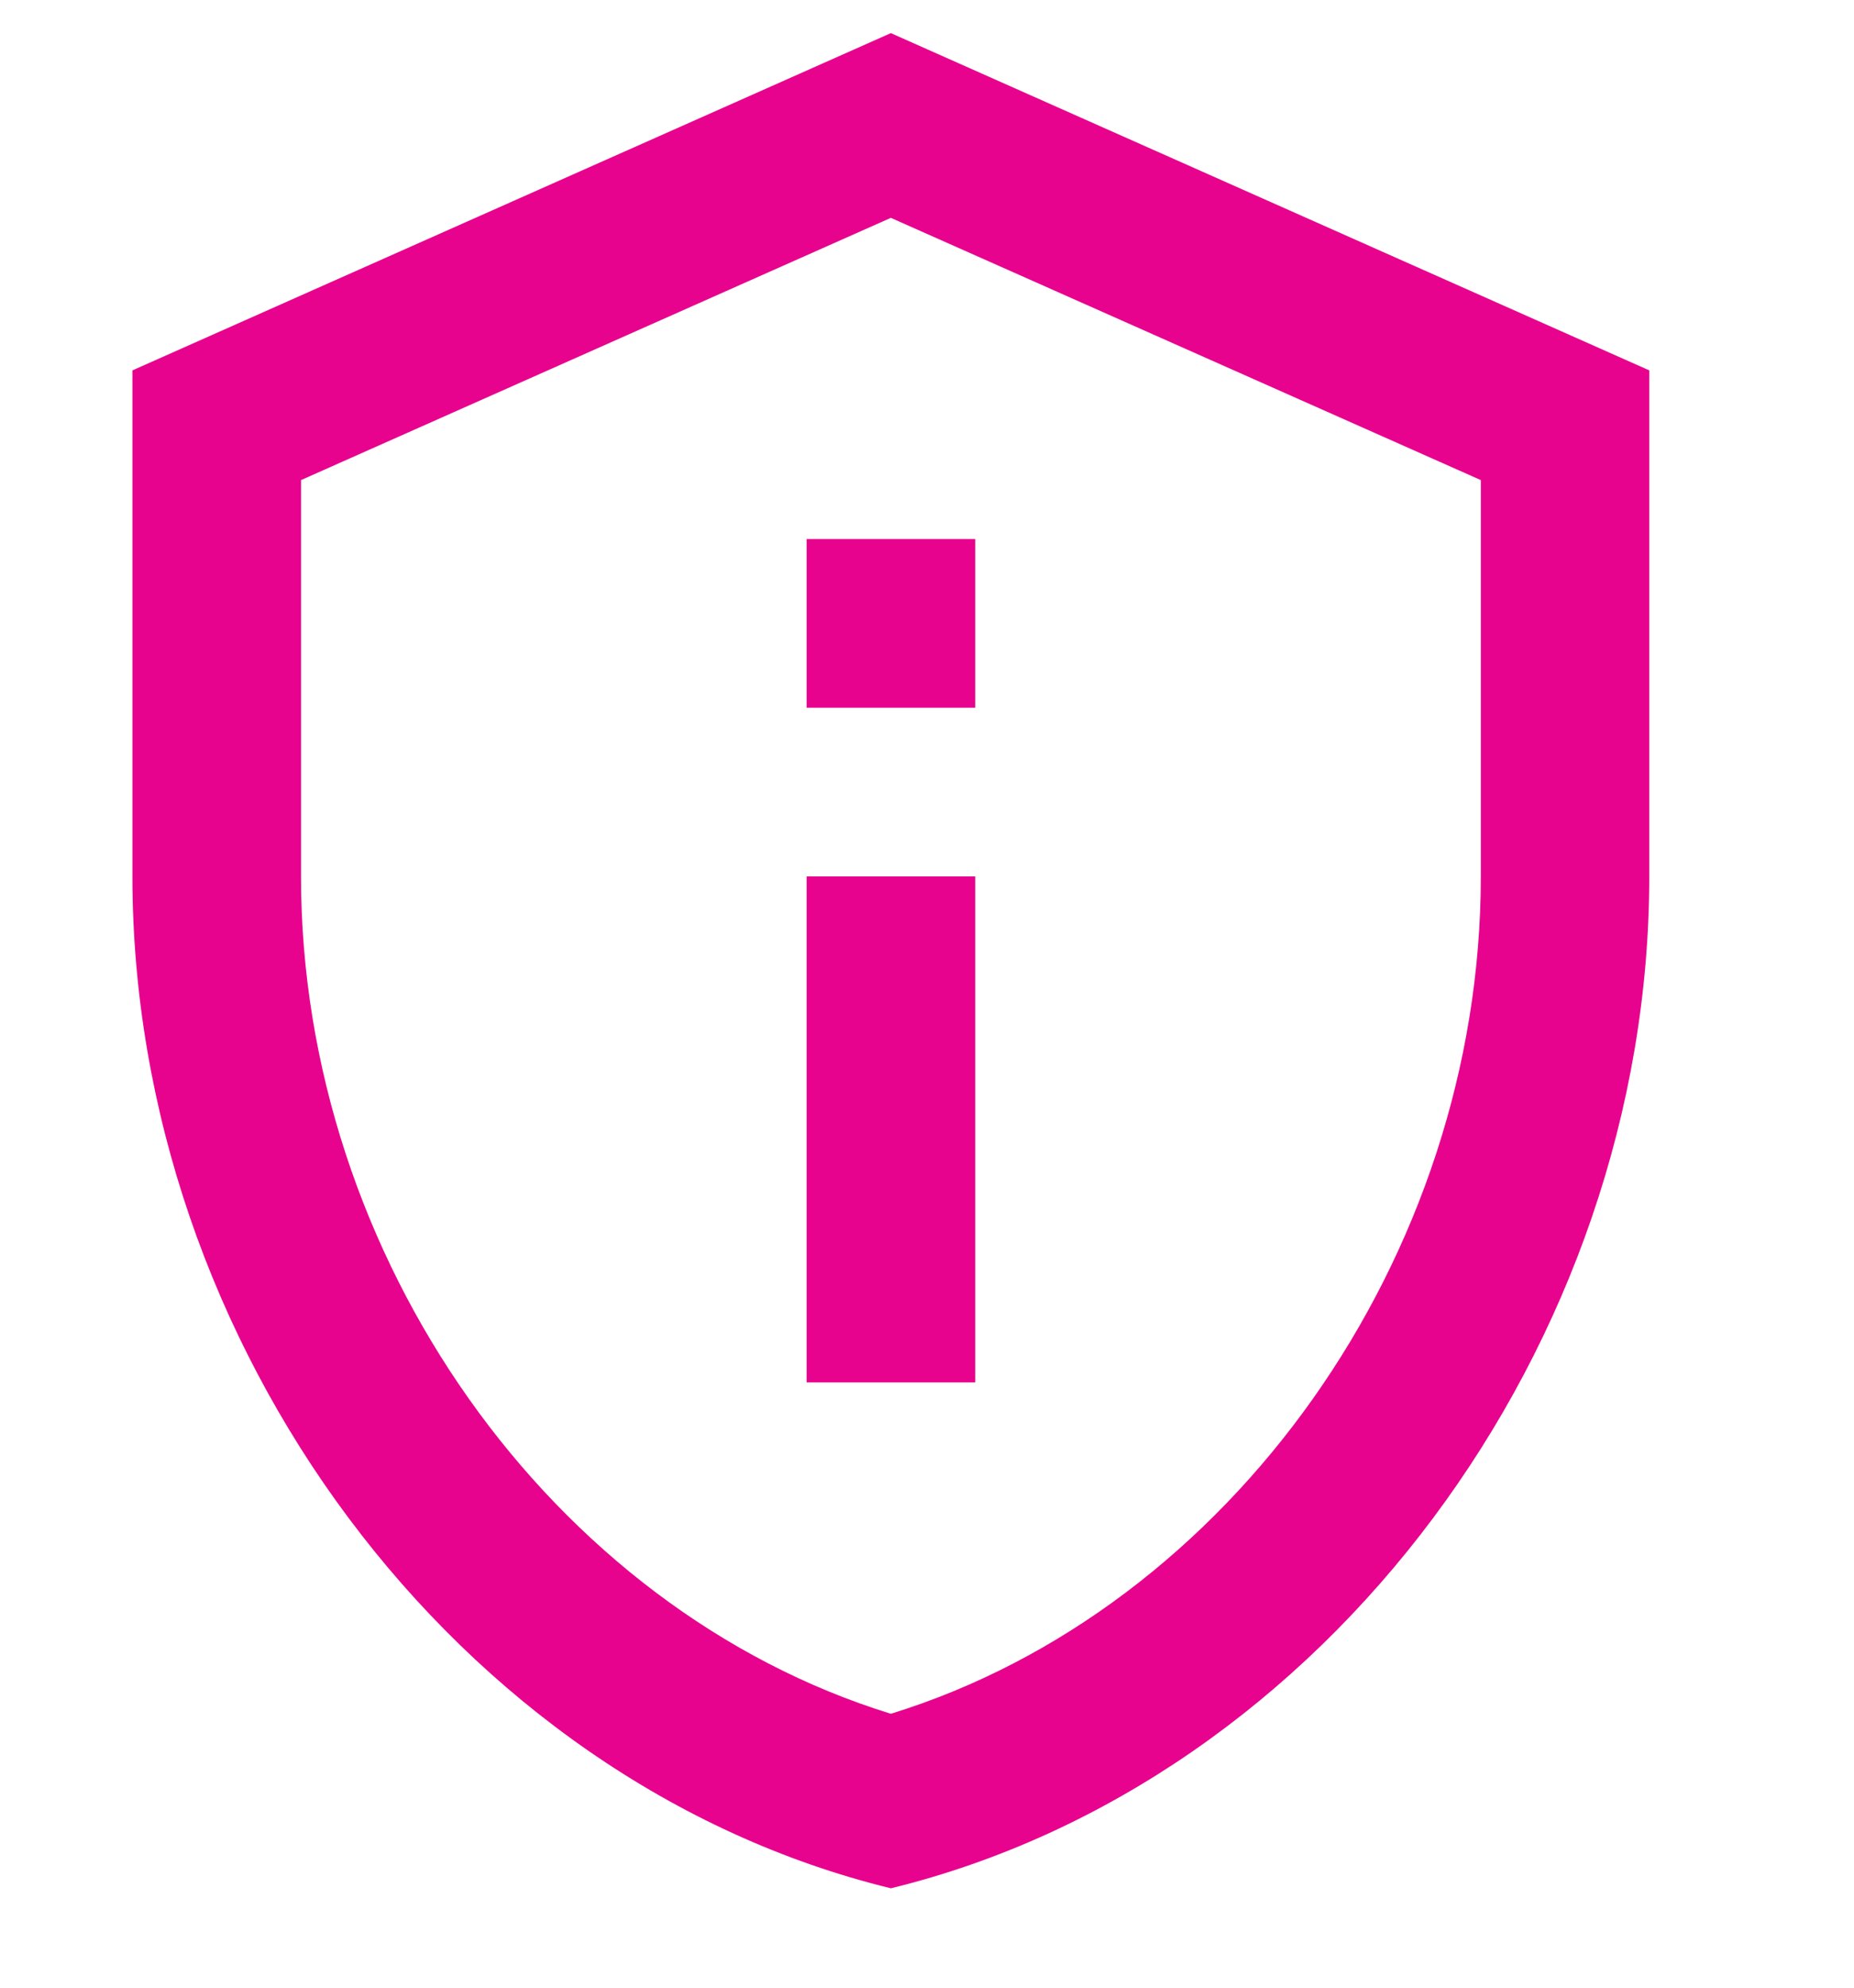 <svg width="14" height="15" viewBox="0 0 14 15" fill="none" xmlns="http://www.w3.org/2000/svg">
<path d="M6.727 1.644L11.182 3.623V6.614C11.182 9.49 9.285 12.144 6.727 12.933C4.169 12.144 2.273 9.49 2.273 6.614V3.623L6.727 1.644ZM6.727 0.25L1 2.795V6.614C1 10.146 3.444 13.448 6.727 14.25C10.011 13.448 12.454 10.146 12.454 6.614V2.795L6.727 0.25ZM6.091 4.068H7.364V5.341H6.091V4.068ZM6.091 6.614H7.364V10.432H6.091V6.614Z" fill="#E7038E"/>
</svg>
